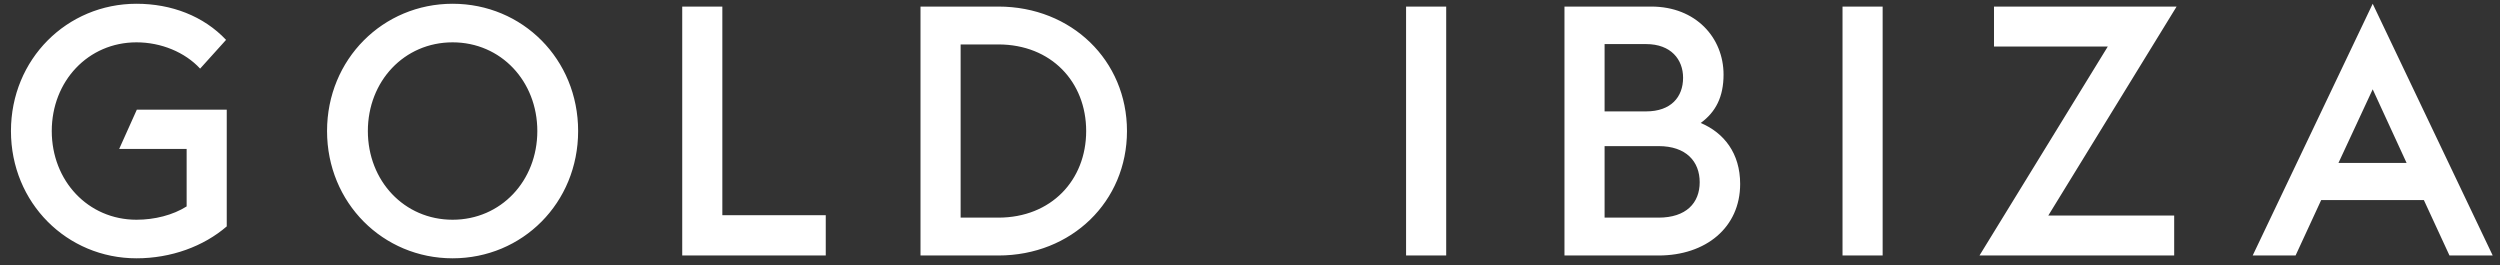 <svg width="226" height="24" viewBox="0 0 226 24" fill="none" xmlns="http://www.w3.org/2000/svg">
<rect x="0" y="0" width="226" height="24" fill="#333333" stroke="none"/>
<path d="M12.339 23.351C15.465 23.351 18.404 22.273 20.498 20.466V9.912H12.37L10.775 13.462H16.872V18.66C15.621 19.452 13.964 19.864 12.339 19.864C7.962 19.864 4.679 16.346 4.679 11.845C4.679 7.345 7.962 3.827 12.339 3.827C14.558 3.827 16.716 4.714 18.091 6.204L20.436 3.605C18.404 1.45 15.496 0.34 12.339 0.34C6.055 0.34 0.99 5.348 0.99 11.845C0.99 18.343 6.055 23.351 12.339 23.351ZM127.109 23.097H130.736V0.594H127.109V23.097ZM40.914 19.864C36.537 19.864 33.254 16.346 33.254 11.845C33.254 7.345 36.537 3.827 40.914 3.827C45.291 3.827 48.574 7.345 48.574 11.845C48.574 16.346 45.291 19.864 40.914 19.864ZM40.914 23.351C47.229 23.351 52.263 18.343 52.263 11.845C52.263 5.348 47.229 0.34 40.914 0.34C34.63 0.34 29.565 5.348 29.565 11.845C29.565 18.343 34.63 23.351 40.914 23.351ZM61.673 23.097H74.648V19.452H65.3V0.594H61.673V23.097ZM86.841 19.674V4.017H90.249C95.032 4.017 98.19 7.408 98.19 11.845C98.19 16.283 95.032 19.674 90.249 19.674H86.841ZM83.214 23.097H90.249C96.877 23.097 101.879 18.216 101.879 11.845C101.879 5.475 96.877 0.594 90.249 0.594H83.214V23.097ZM141.428 23.097H149.932C154.215 23.097 157.31 20.561 157.31 16.631C157.31 13.842 155.841 12.004 153.746 11.116C155.09 10.134 155.809 8.771 155.809 6.743C155.809 3.415 153.308 0.594 149.275 0.594H141.428V23.097ZM145.055 19.674V13.208H149.932C152.433 13.208 153.652 14.603 153.652 16.473C153.652 18.343 152.433 19.674 149.932 19.674H145.055ZM145.055 10.07V3.985H148.806C151.057 3.985 152.151 5.38 152.151 7.028C152.151 8.771 151.057 10.07 148.806 10.07H145.055ZM166.564 23.097H170.191V0.594H166.564V23.097ZM178.945 23.097H196.546V19.484H185.166L196.765 0.594H180.258V4.207H190.544L178.945 23.097ZM203.643 23.097H207.52L209.834 18.089H219.119L221.433 23.097H225.341L214.492 0.34L203.643 23.097ZM214.492 8.074L217.556 14.73H211.397L214.492 8.074Z" fill="white"/>
</svg>
